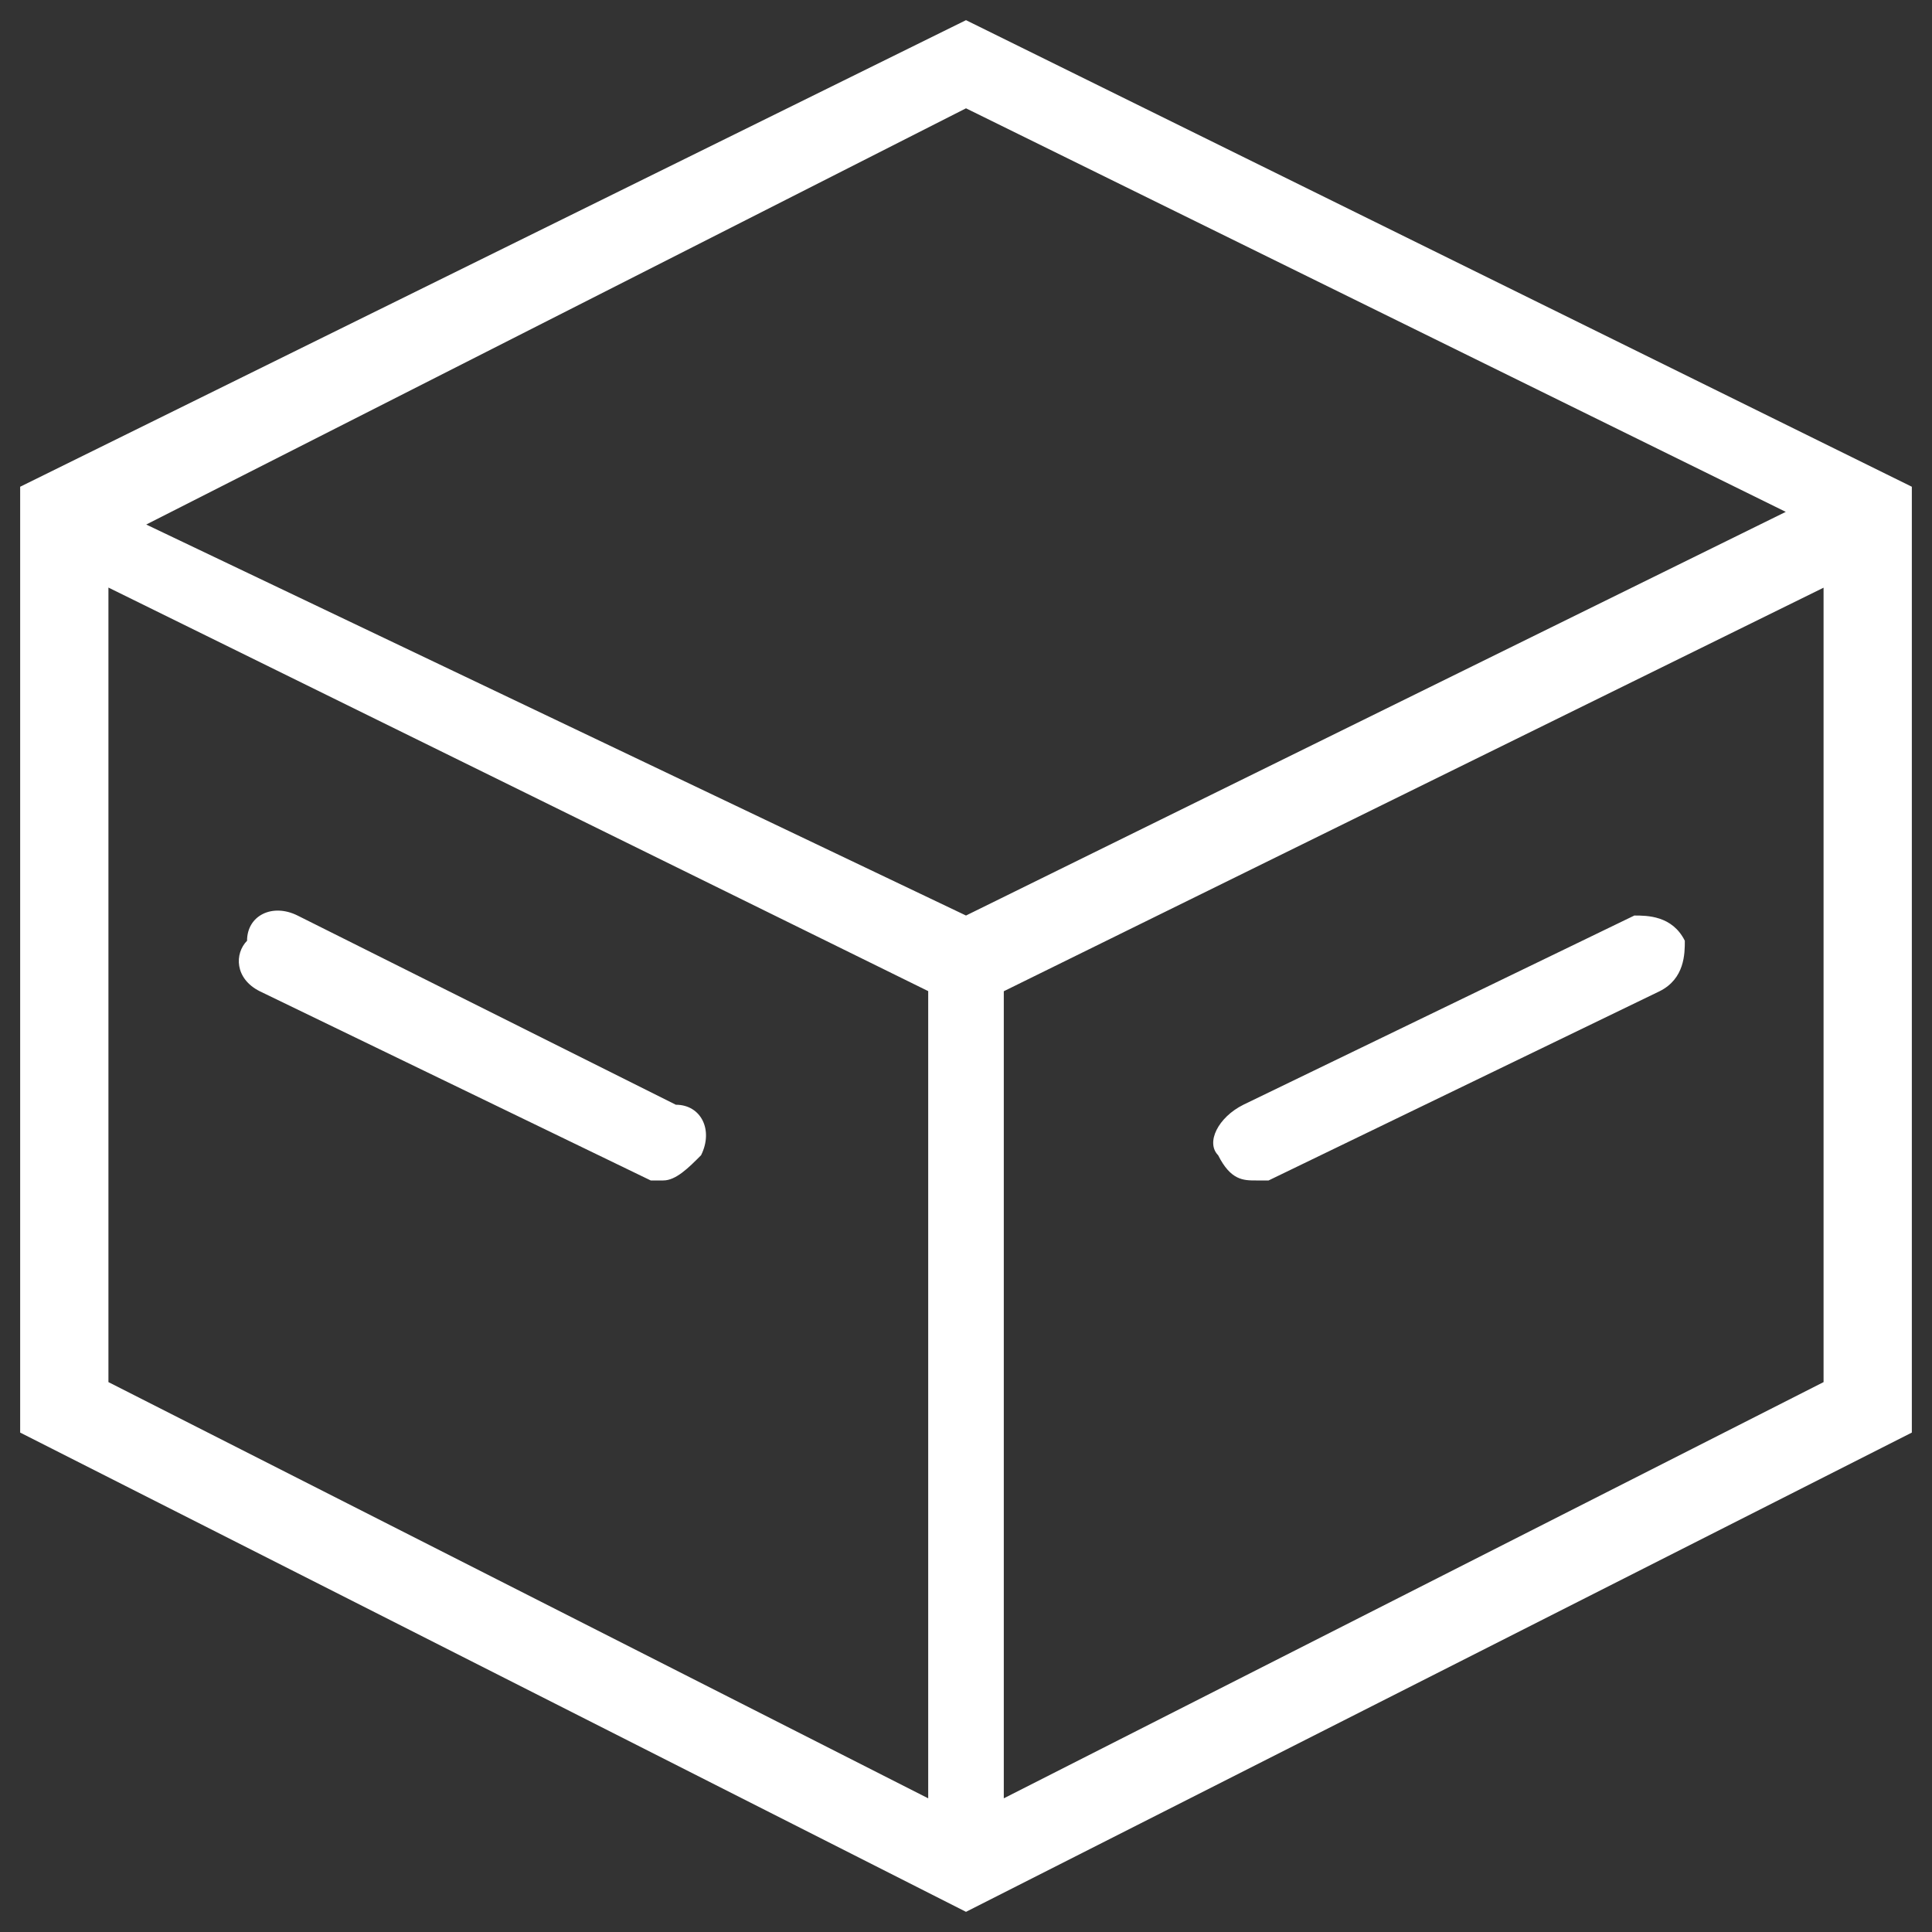 <?xml version="1.0" standalone="no"?><!DOCTYPE svg PUBLIC "-//W3C//DTD SVG 1.1//EN" "http://www.w3.org/Graphics/SVG/1.1/DTD/svg11.dtd"><svg t="1727872990461" class="icon" viewBox="0 0 1024 1024" version="1.1" xmlns="http://www.w3.org/2000/svg" p-id="2204" xmlns:xlink="http://www.w3.org/1999/xlink" width="200" height="200"><rect x="0" y="0" width="1024" height="1024" fill="#333333" stroke="none"/><path d="M512 10.688l-501.312 247.296v501.312l501.312 254.016 501.312-254.016v-501.312l-501.312-247.296z m-20.032 942.464l-434.496-220.608v-421.12l434.496 213.888v427.84z m20.032-467.904l-434.496-207.232 434.496-220.608 434.496 213.888-434.496 213.952z m454.528 247.296l-434.496 220.608v-427.776l434.496-213.888v421.056z m-828.864-207.168l207.232 100.288h6.656c6.656 0 13.376-6.656 20.032-13.376 6.656-13.376 0-26.752-13.376-26.752l-200.512-100.288c-13.376-6.656-26.752 0-26.752 13.376-6.656 6.72-6.656 20.032 6.72 26.752z m528.064 100.288h6.656l207.232-100.288c13.376-6.656 13.376-20.032 13.376-26.752-6.656-13.376-20.032-13.376-26.752-13.376l-207.232 100.288c-13.376 6.656-20.032 20.032-13.376 26.752 6.72 13.376 13.44 13.376 20.096 13.376z m0 0" p-id="2205" fill="#ffffff"></path></svg>